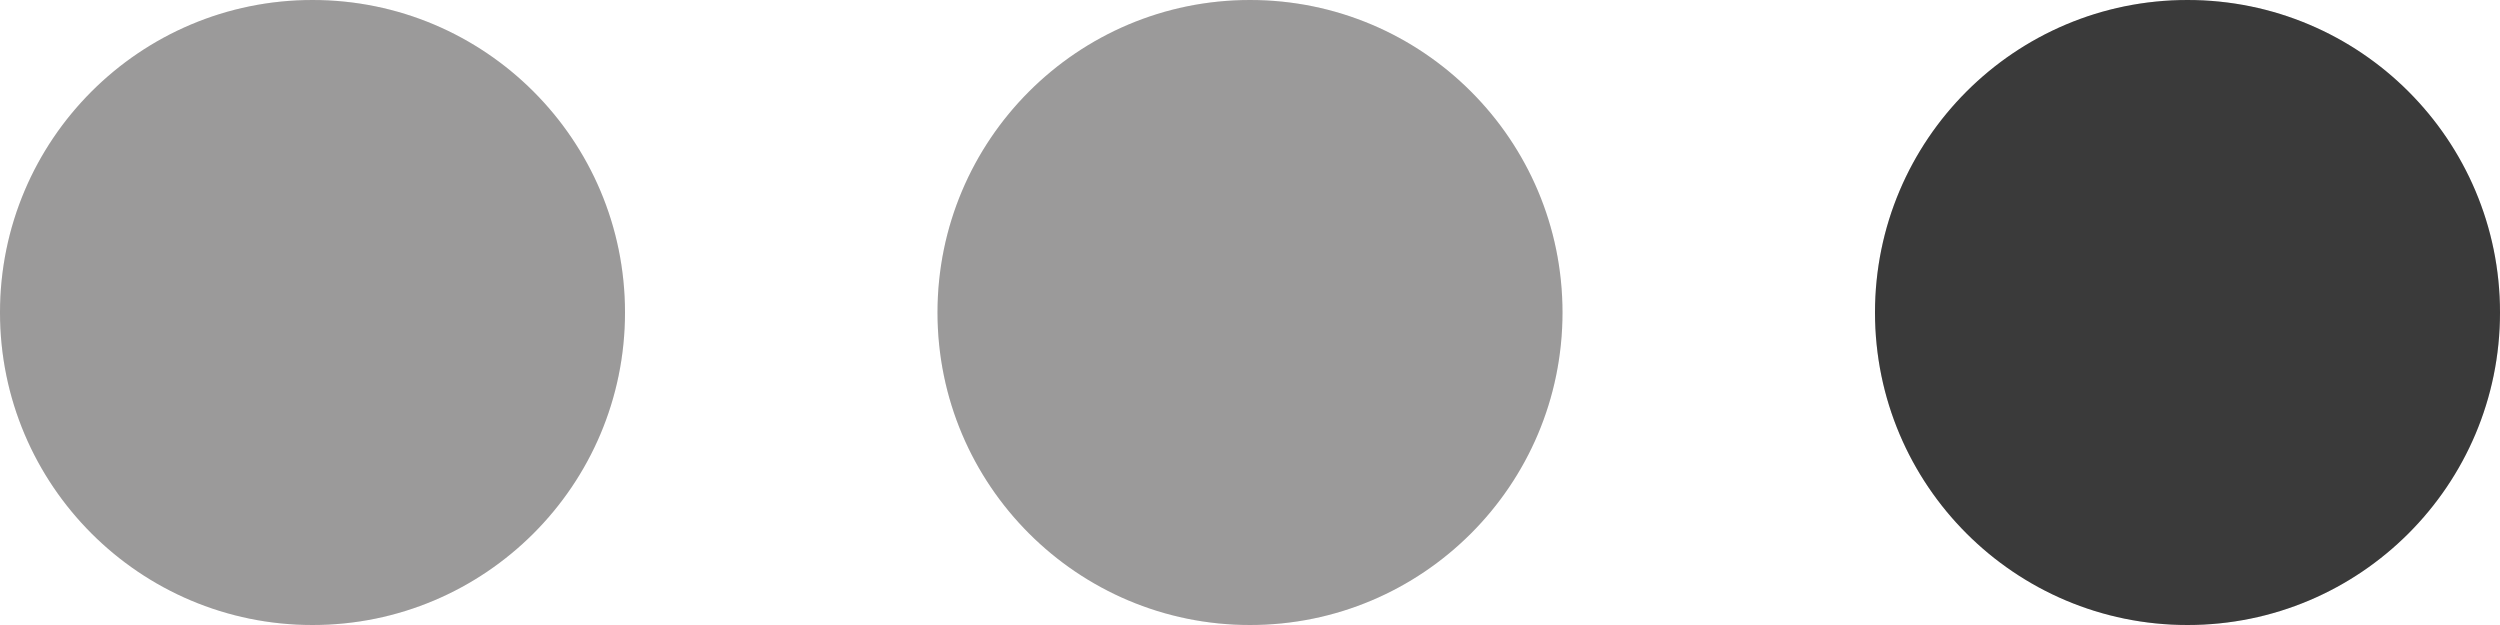 <svg width="32" height="8" viewBox="0 0 32 8" fill="none" xmlns="http://www.w3.org/2000/svg">
<circle cx="16" cy="4" r="4" fill="#C2C0C0"/>
<circle cx="16" cy="4" r="4" fill="black" fill-opacity="0.2"/>
<circle cx="28" cy="4" r="4" fill="#484848"/>
<circle cx="28" cy="4" r="4" fill="black" fill-opacity="0.2"/>
<circle cx="4" cy="4" r="4" fill="#C2C0C0"/>
<circle cx="4" cy="4" r="4" fill="black" fill-opacity="0.2"/>
</svg>
